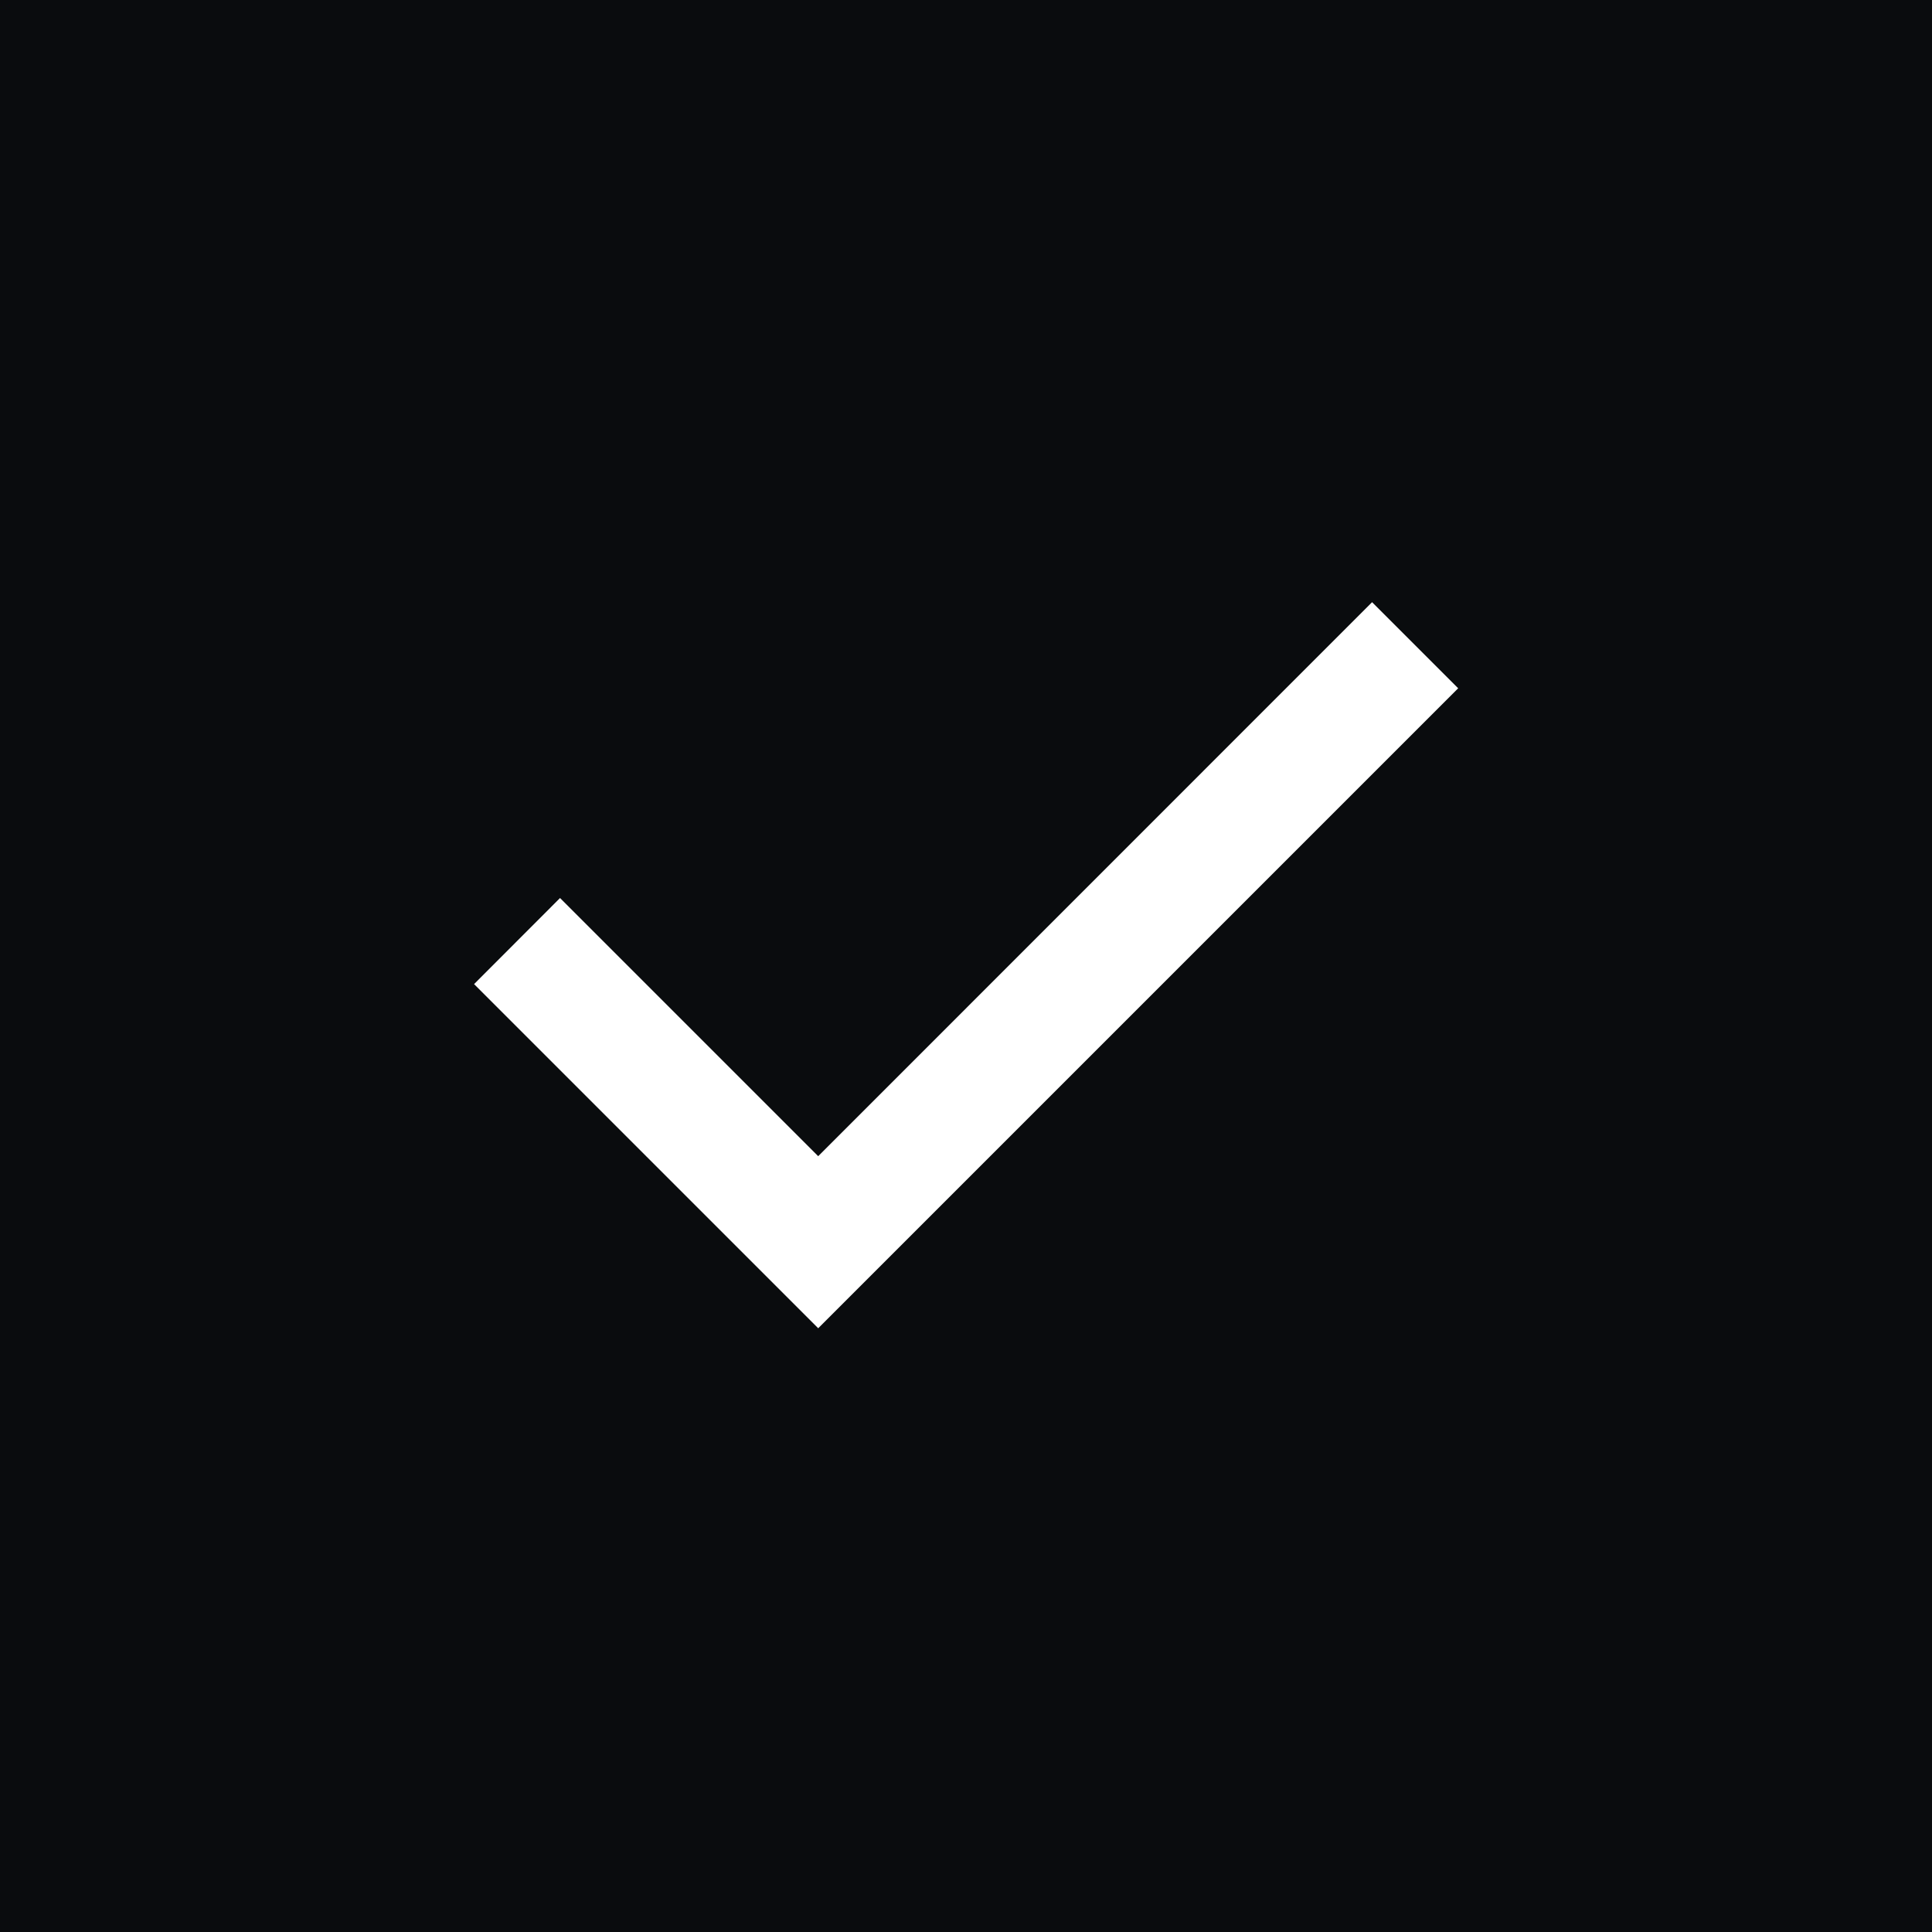 <svg width="16" height="16" viewBox="0 0 16 16" fill="none" xmlns="http://www.w3.org/2000/svg">
<rect width="16" height="16" fill="#0A0C0E"/>
<mask id="mask0_3875_28356" style="mask-type:alpha" maskUnits="userSpaceOnUse" x="2" y="2" width="12" height="12">
<rect x="2" y="2" width="12" height="12" fill="#D9D9D9"/>
</mask>
<g mask="url(#mask0_3875_28356)">
<path d="M6.776 11L3.926 8.15L4.638 7.437L6.776 9.575L11.363 4.987L12.076 5.7L6.776 11Z" fill="white"/>
</g>
</svg>
